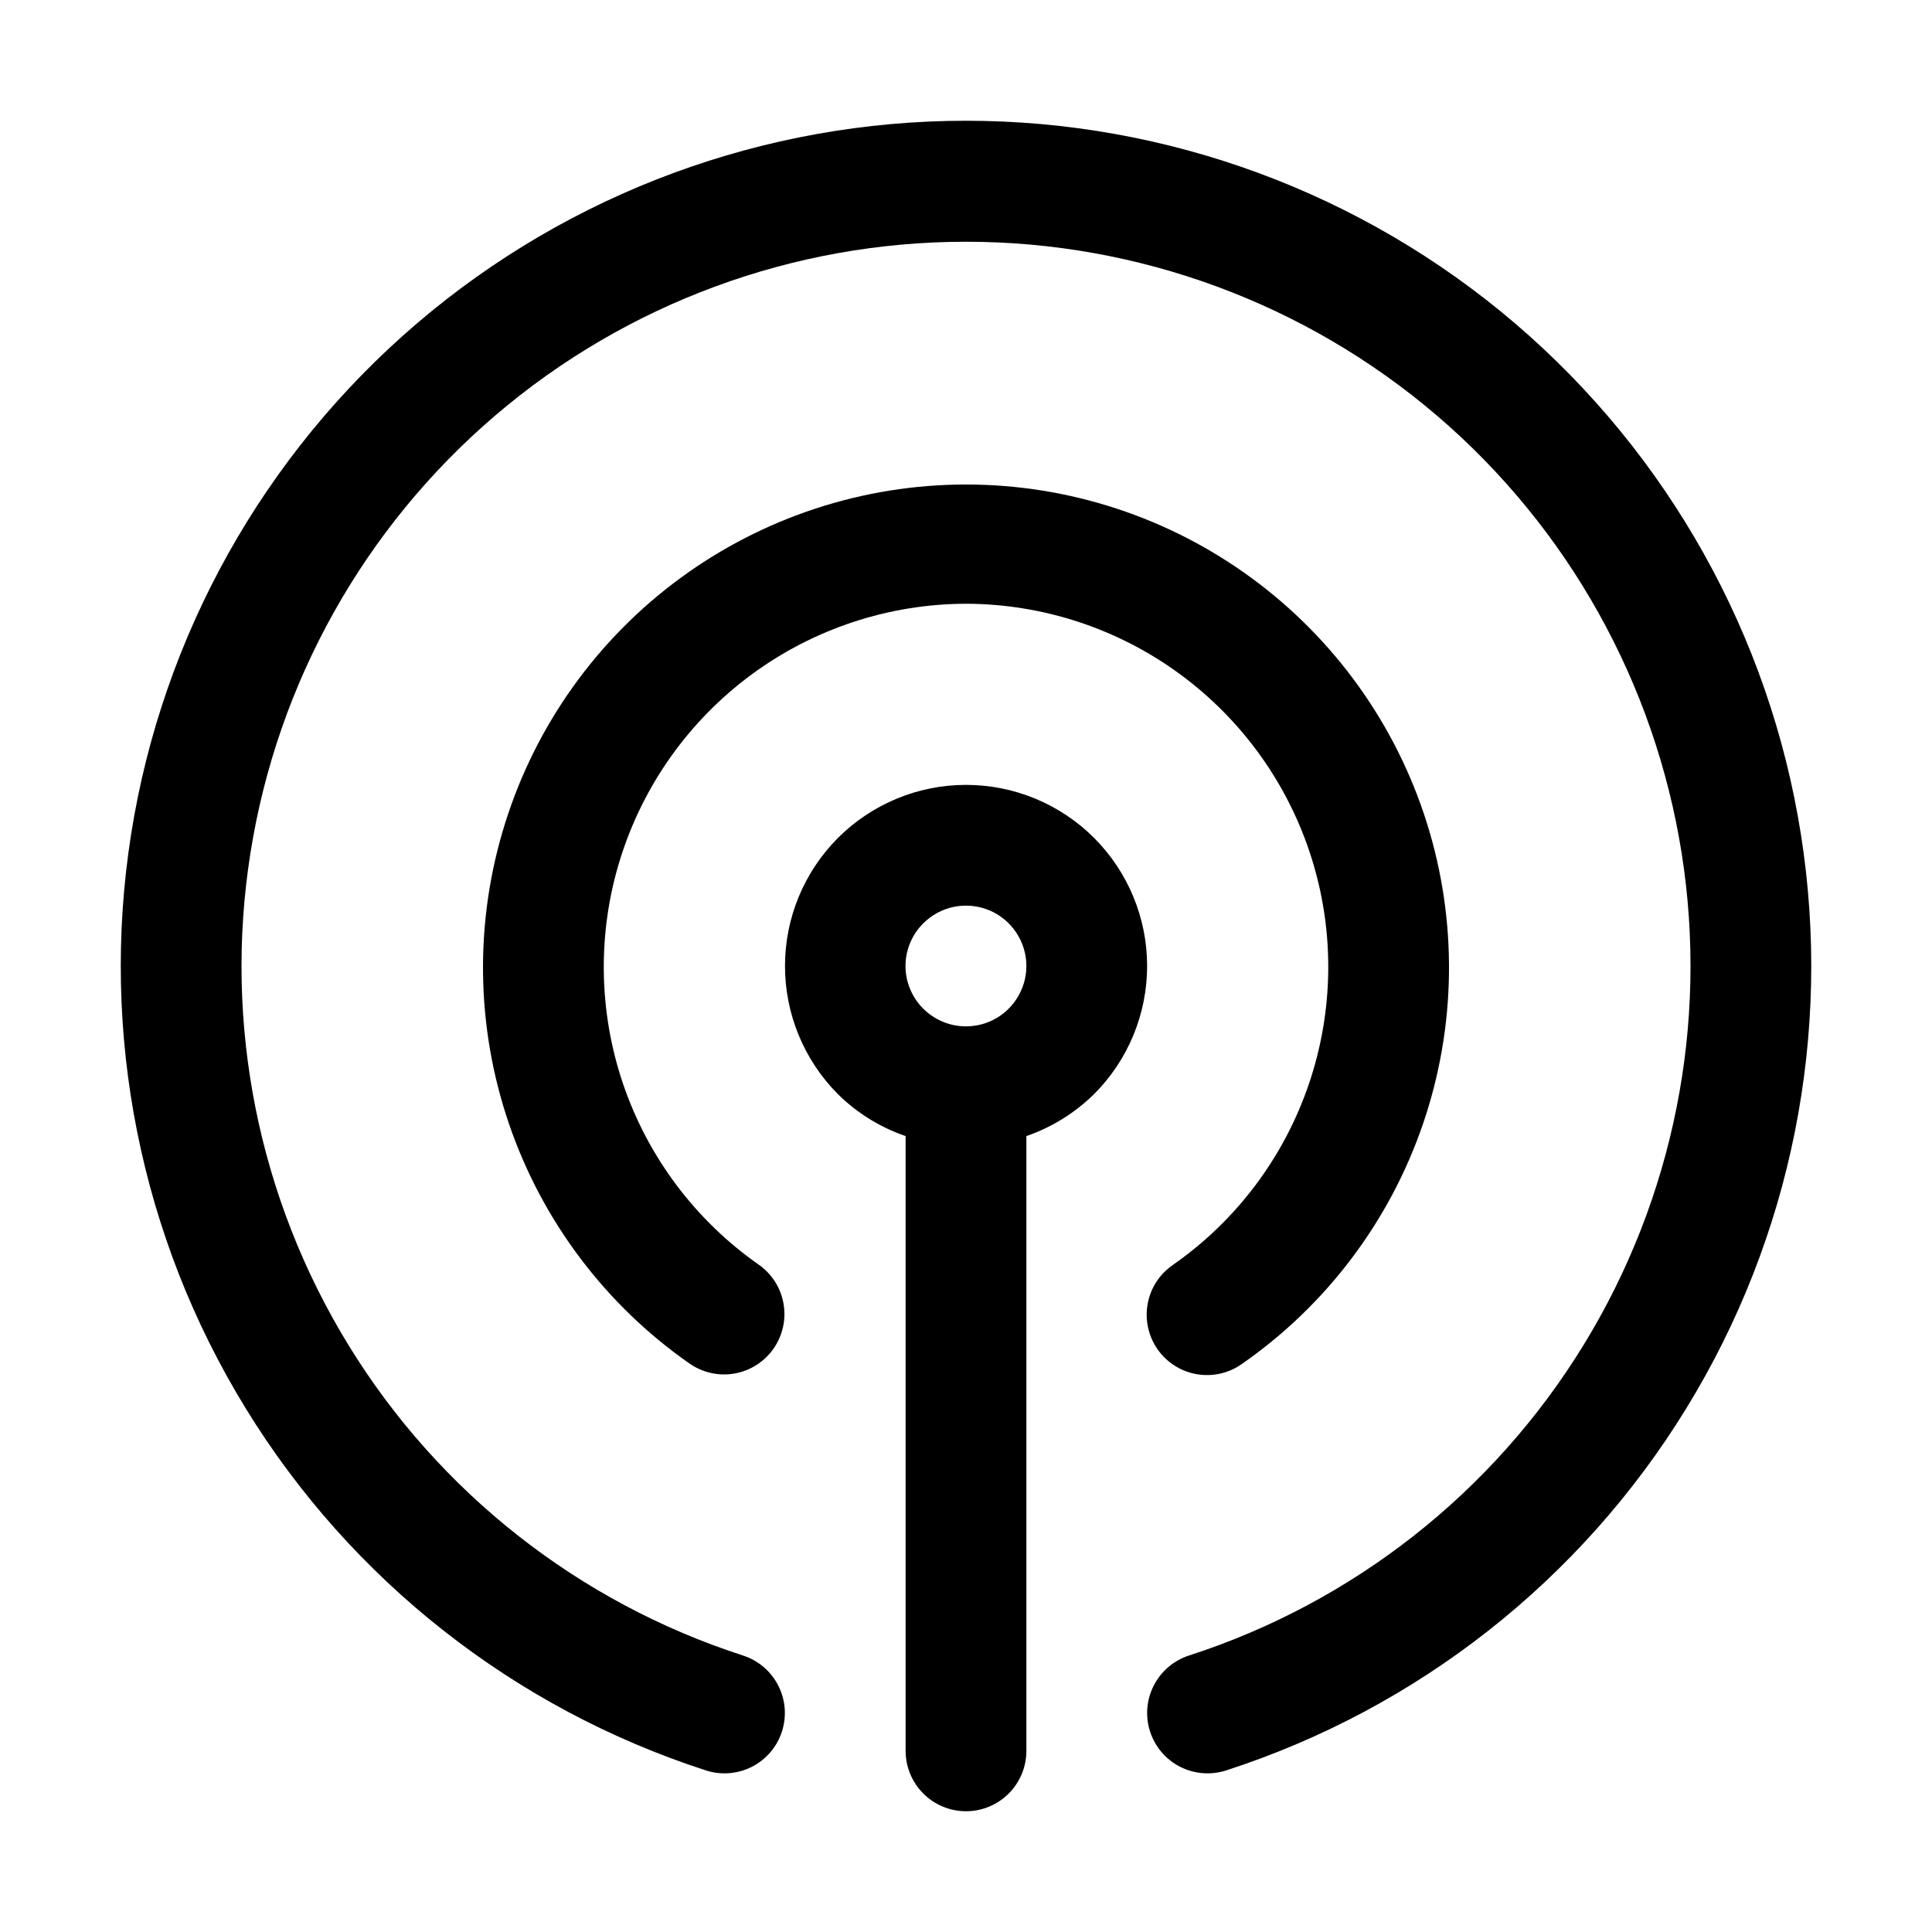 <svg width="32" height="32" viewBox="0 0 32 32" fill="none" xmlns="http://www.w3.org/2000/svg">
<path d="M13.879 13.879C13.317 14.442 13.002 15.205 13.002 16C13.002 16.796 13.317 17.559 13.879 18.123C14.196 18.436 14.579 18.673 15 18.817V29C15 29.265 15.105 29.519 15.293 29.707C15.48 29.894 15.735 30 16 30C16.265 30 16.52 29.894 16.707 29.707C16.895 29.519 17 29.265 17 29V18.817C17.421 18.672 17.804 18.434 18.121 18.122C18.684 17.559 19 16.796 19 16C19 15.205 18.684 14.442 18.122 13.879C17.559 13.316 16.796 13 16 13C15.205 13 14.442 13.316 13.879 13.879ZM15.293 15.293C15.433 15.153 15.611 15.058 15.805 15.019C15.999 14.981 16.2 15.001 16.383 15.076C16.565 15.152 16.721 15.28 16.831 15.445C16.941 15.609 17 15.802 17 16C17 16.198 16.941 16.391 16.831 16.555C16.721 16.72 16.565 16.848 16.383 16.924C16.2 16.999 15.999 17.019 15.805 16.981C15.611 16.942 15.433 16.847 15.293 16.708C15.2 16.615 15.125 16.505 15.075 16.383C15.024 16.262 14.998 16.132 14.998 16C14.998 15.868 15.024 15.738 15.075 15.617C15.125 15.495 15.2 15.385 15.293 15.293Z" fill="black"/>
<path d="M16 10C17.279 10.003 18.524 10.414 19.553 11.173C20.583 11.932 21.344 12.999 21.726 14.22C22.108 15.44 22.09 16.751 21.677 17.961C21.264 19.172 20.476 20.219 19.427 20.951C19.318 21.026 19.225 21.121 19.153 21.232C19.081 21.343 19.032 21.467 19.009 21.597C18.985 21.727 18.987 21.86 19.016 21.989C19.044 22.118 19.097 22.24 19.173 22.349C19.249 22.457 19.345 22.549 19.457 22.62C19.568 22.691 19.693 22.739 19.823 22.761C19.953 22.783 20.087 22.78 20.215 22.75C20.344 22.721 20.466 22.666 20.573 22.589C21.971 21.616 23.021 20.222 23.571 18.61C24.121 16.999 24.143 15.254 23.633 13.629C23.122 12.004 22.107 10.585 20.734 9.577C19.362 8.569 17.703 8.025 16 8.025C14.297 8.025 12.639 8.569 11.266 9.577C9.893 10.585 8.878 12.004 8.368 13.629C7.857 15.254 7.879 16.999 8.429 18.61C8.979 20.222 10.03 21.616 11.427 22.589C11.644 22.738 11.912 22.796 12.171 22.749C12.43 22.702 12.661 22.554 12.812 22.338C12.963 22.122 13.023 21.855 12.978 21.595C12.933 21.335 12.788 21.104 12.573 20.951C11.525 20.219 10.736 19.172 10.323 17.961C9.91 16.751 9.893 15.44 10.275 14.22C10.657 12.999 11.418 11.932 12.447 11.173C13.477 10.414 14.721 10.003 16 10Z" fill="black"/>
<path d="M16 2C12.665 2 9.439 3.191 6.904 5.358C4.369 7.526 2.69 10.527 2.171 13.821C1.652 17.116 2.325 20.488 4.071 23.329C5.816 26.172 8.519 28.297 11.693 29.324C11.945 29.405 12.219 29.383 12.455 29.263C12.691 29.142 12.87 28.933 12.951 28.68C13.033 28.428 13.011 28.154 12.89 27.918C12.77 27.681 12.56 27.503 12.308 27.421C9.588 26.542 7.271 24.72 5.775 22.284C4.279 19.848 3.701 16.958 4.147 14.135C4.592 11.311 6.03 8.739 8.204 6.881C10.377 5.024 13.141 4.004 16 4.004C18.859 4.004 21.623 5.024 23.797 6.881C25.97 8.739 27.408 11.311 27.854 14.135C28.299 16.958 27.721 19.848 26.225 22.284C24.729 24.72 22.412 26.542 19.692 27.421C19.44 27.503 19.231 27.681 19.11 27.918C18.989 28.154 18.967 28.428 19.049 28.68C19.131 28.933 19.309 29.142 19.545 29.263C19.781 29.383 20.055 29.405 20.308 29.324C23.481 28.297 26.184 26.172 27.929 23.329C29.675 20.488 30.349 17.116 29.829 13.821C29.31 10.527 27.631 7.526 25.096 5.358C22.561 3.191 19.335 2 16 2Z" fill="black"/>
</svg>
